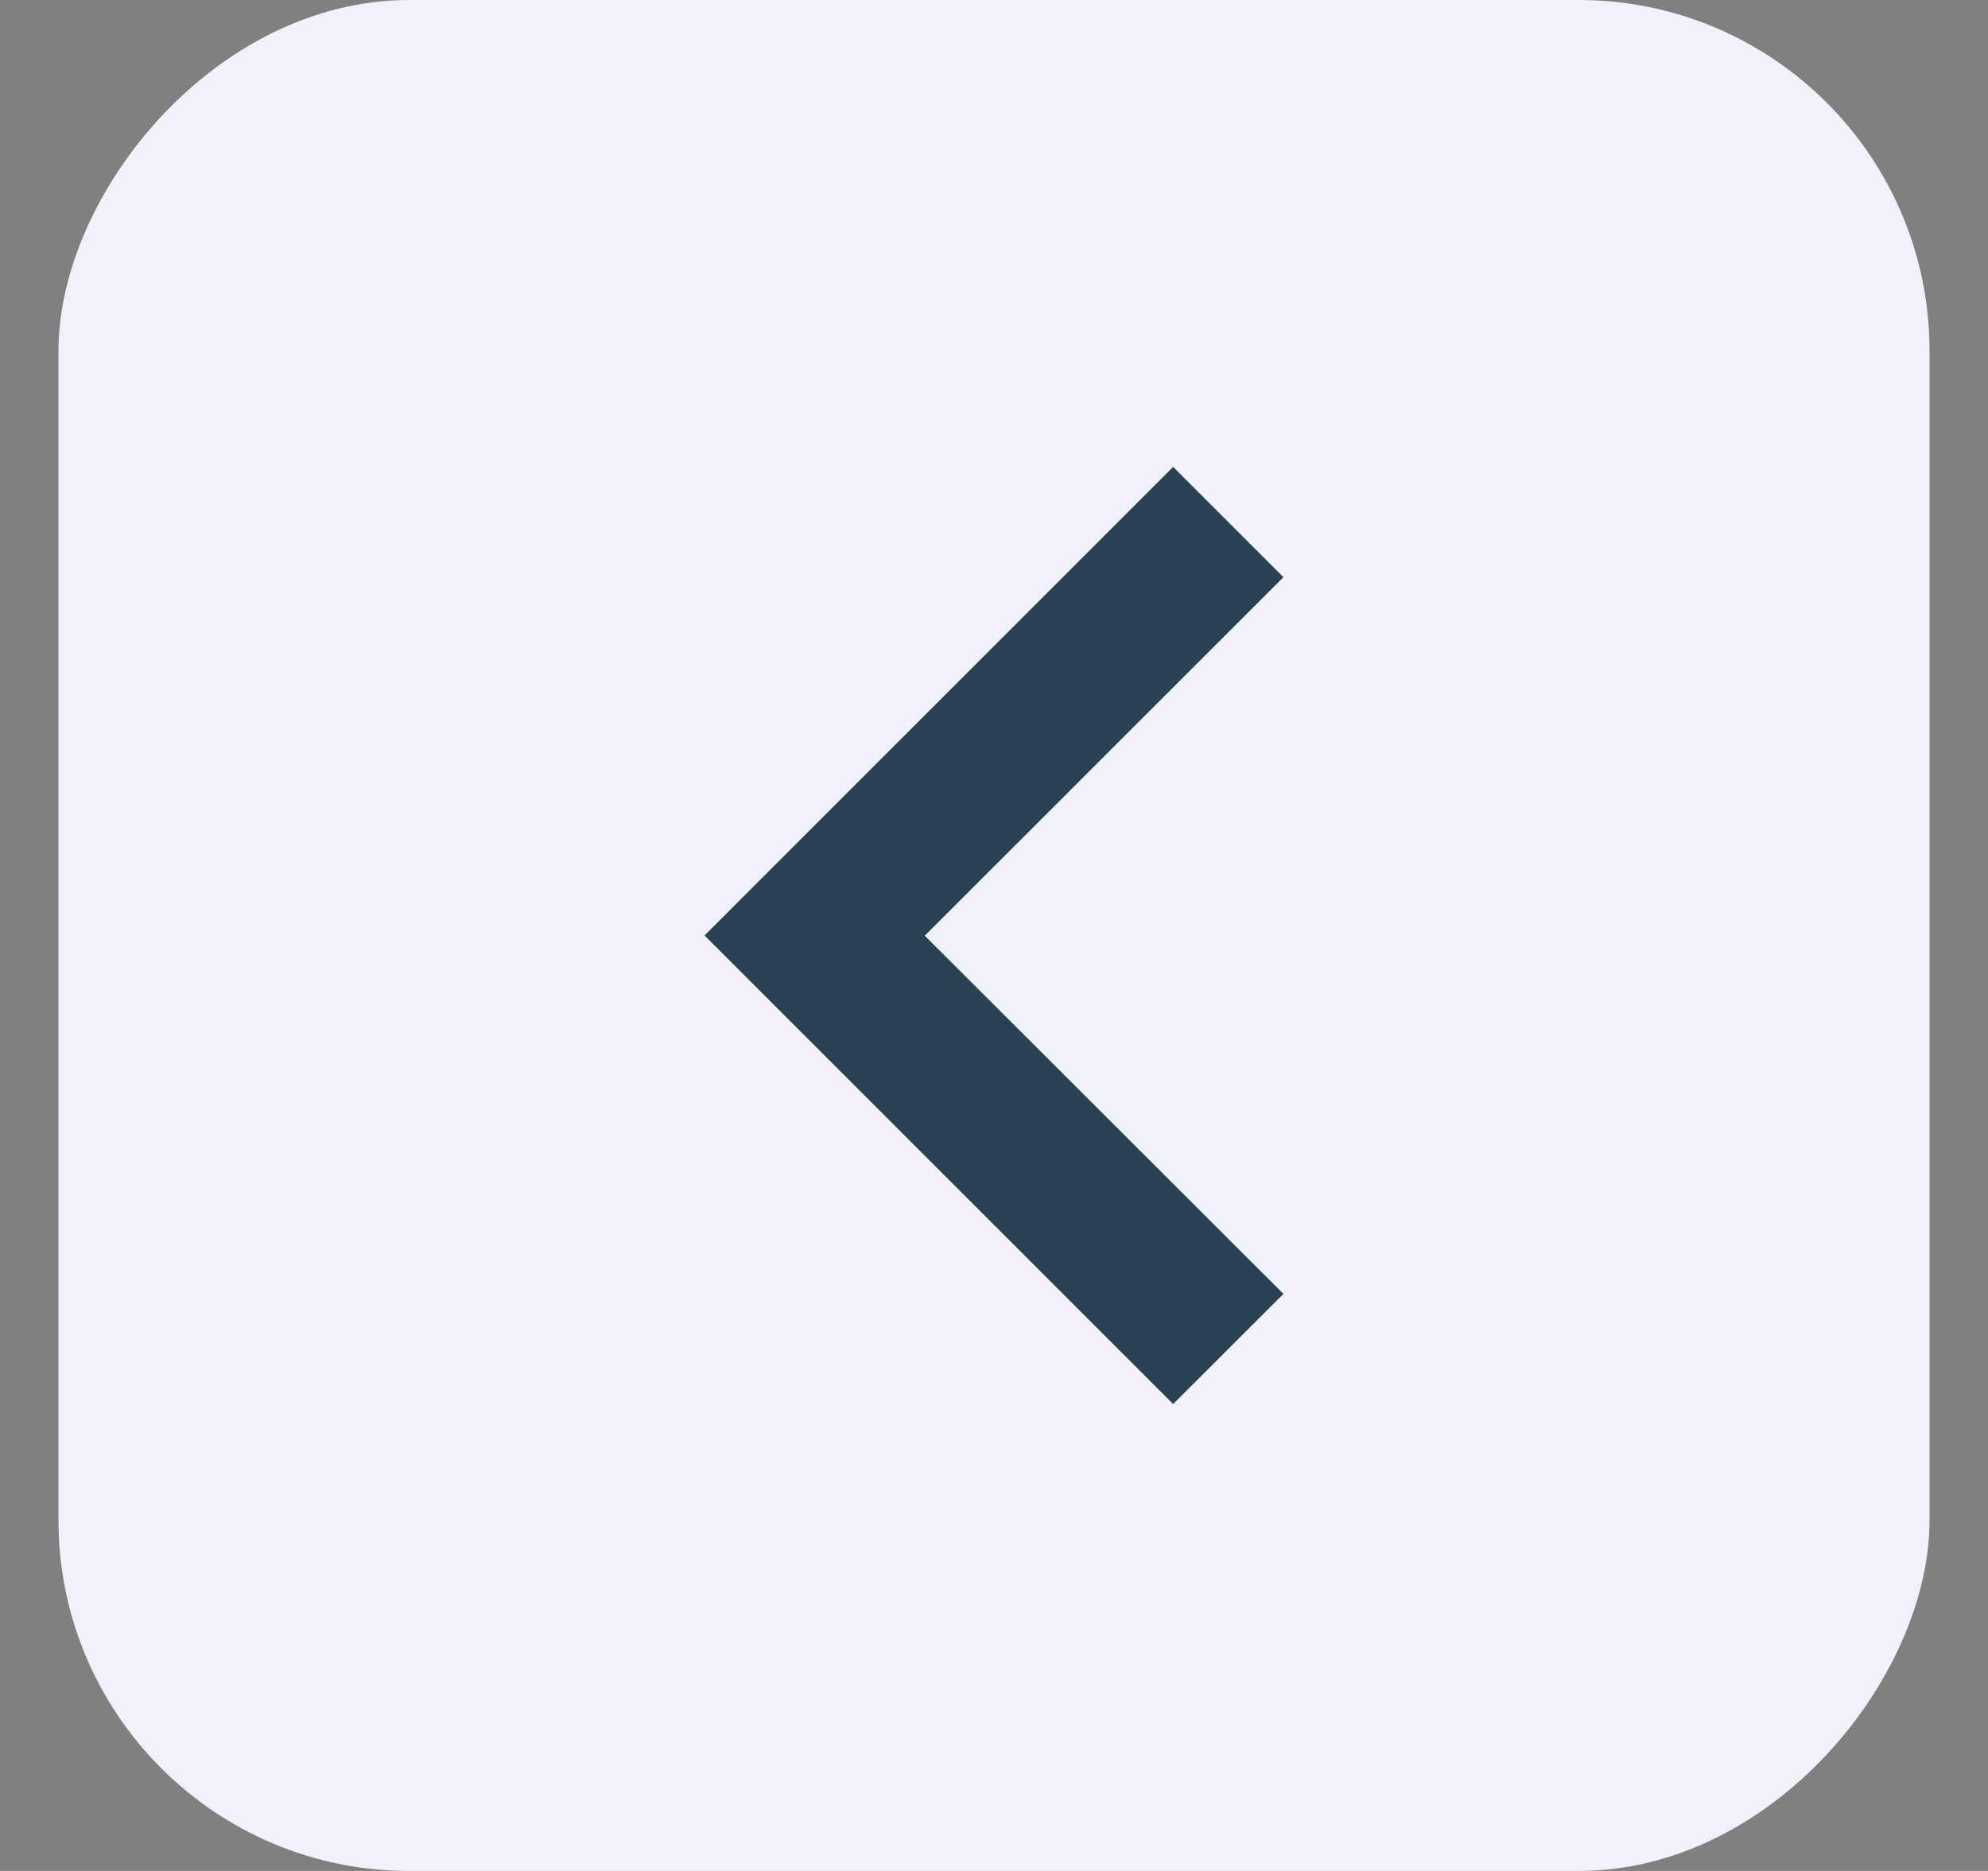 <svg width="17" height="16" viewBox="0 0 17 16" fill="none" xmlns="http://www.w3.org/2000/svg">
<rect x="0" y="0" width="17" height="16" fill="#808080" stroke="none"/>
<rect width="16" height="16" rx="3" transform="matrix(-1 0 0 1 16.5 0)" fill="#F1F1F9"/>
<path d="M6.025 8L10.032 3.993L10.975 4.936L7.908 8.002L10.975 11.065L10.032 12.007L6.025 8Z" fill="#2A4153"/>
</svg>
